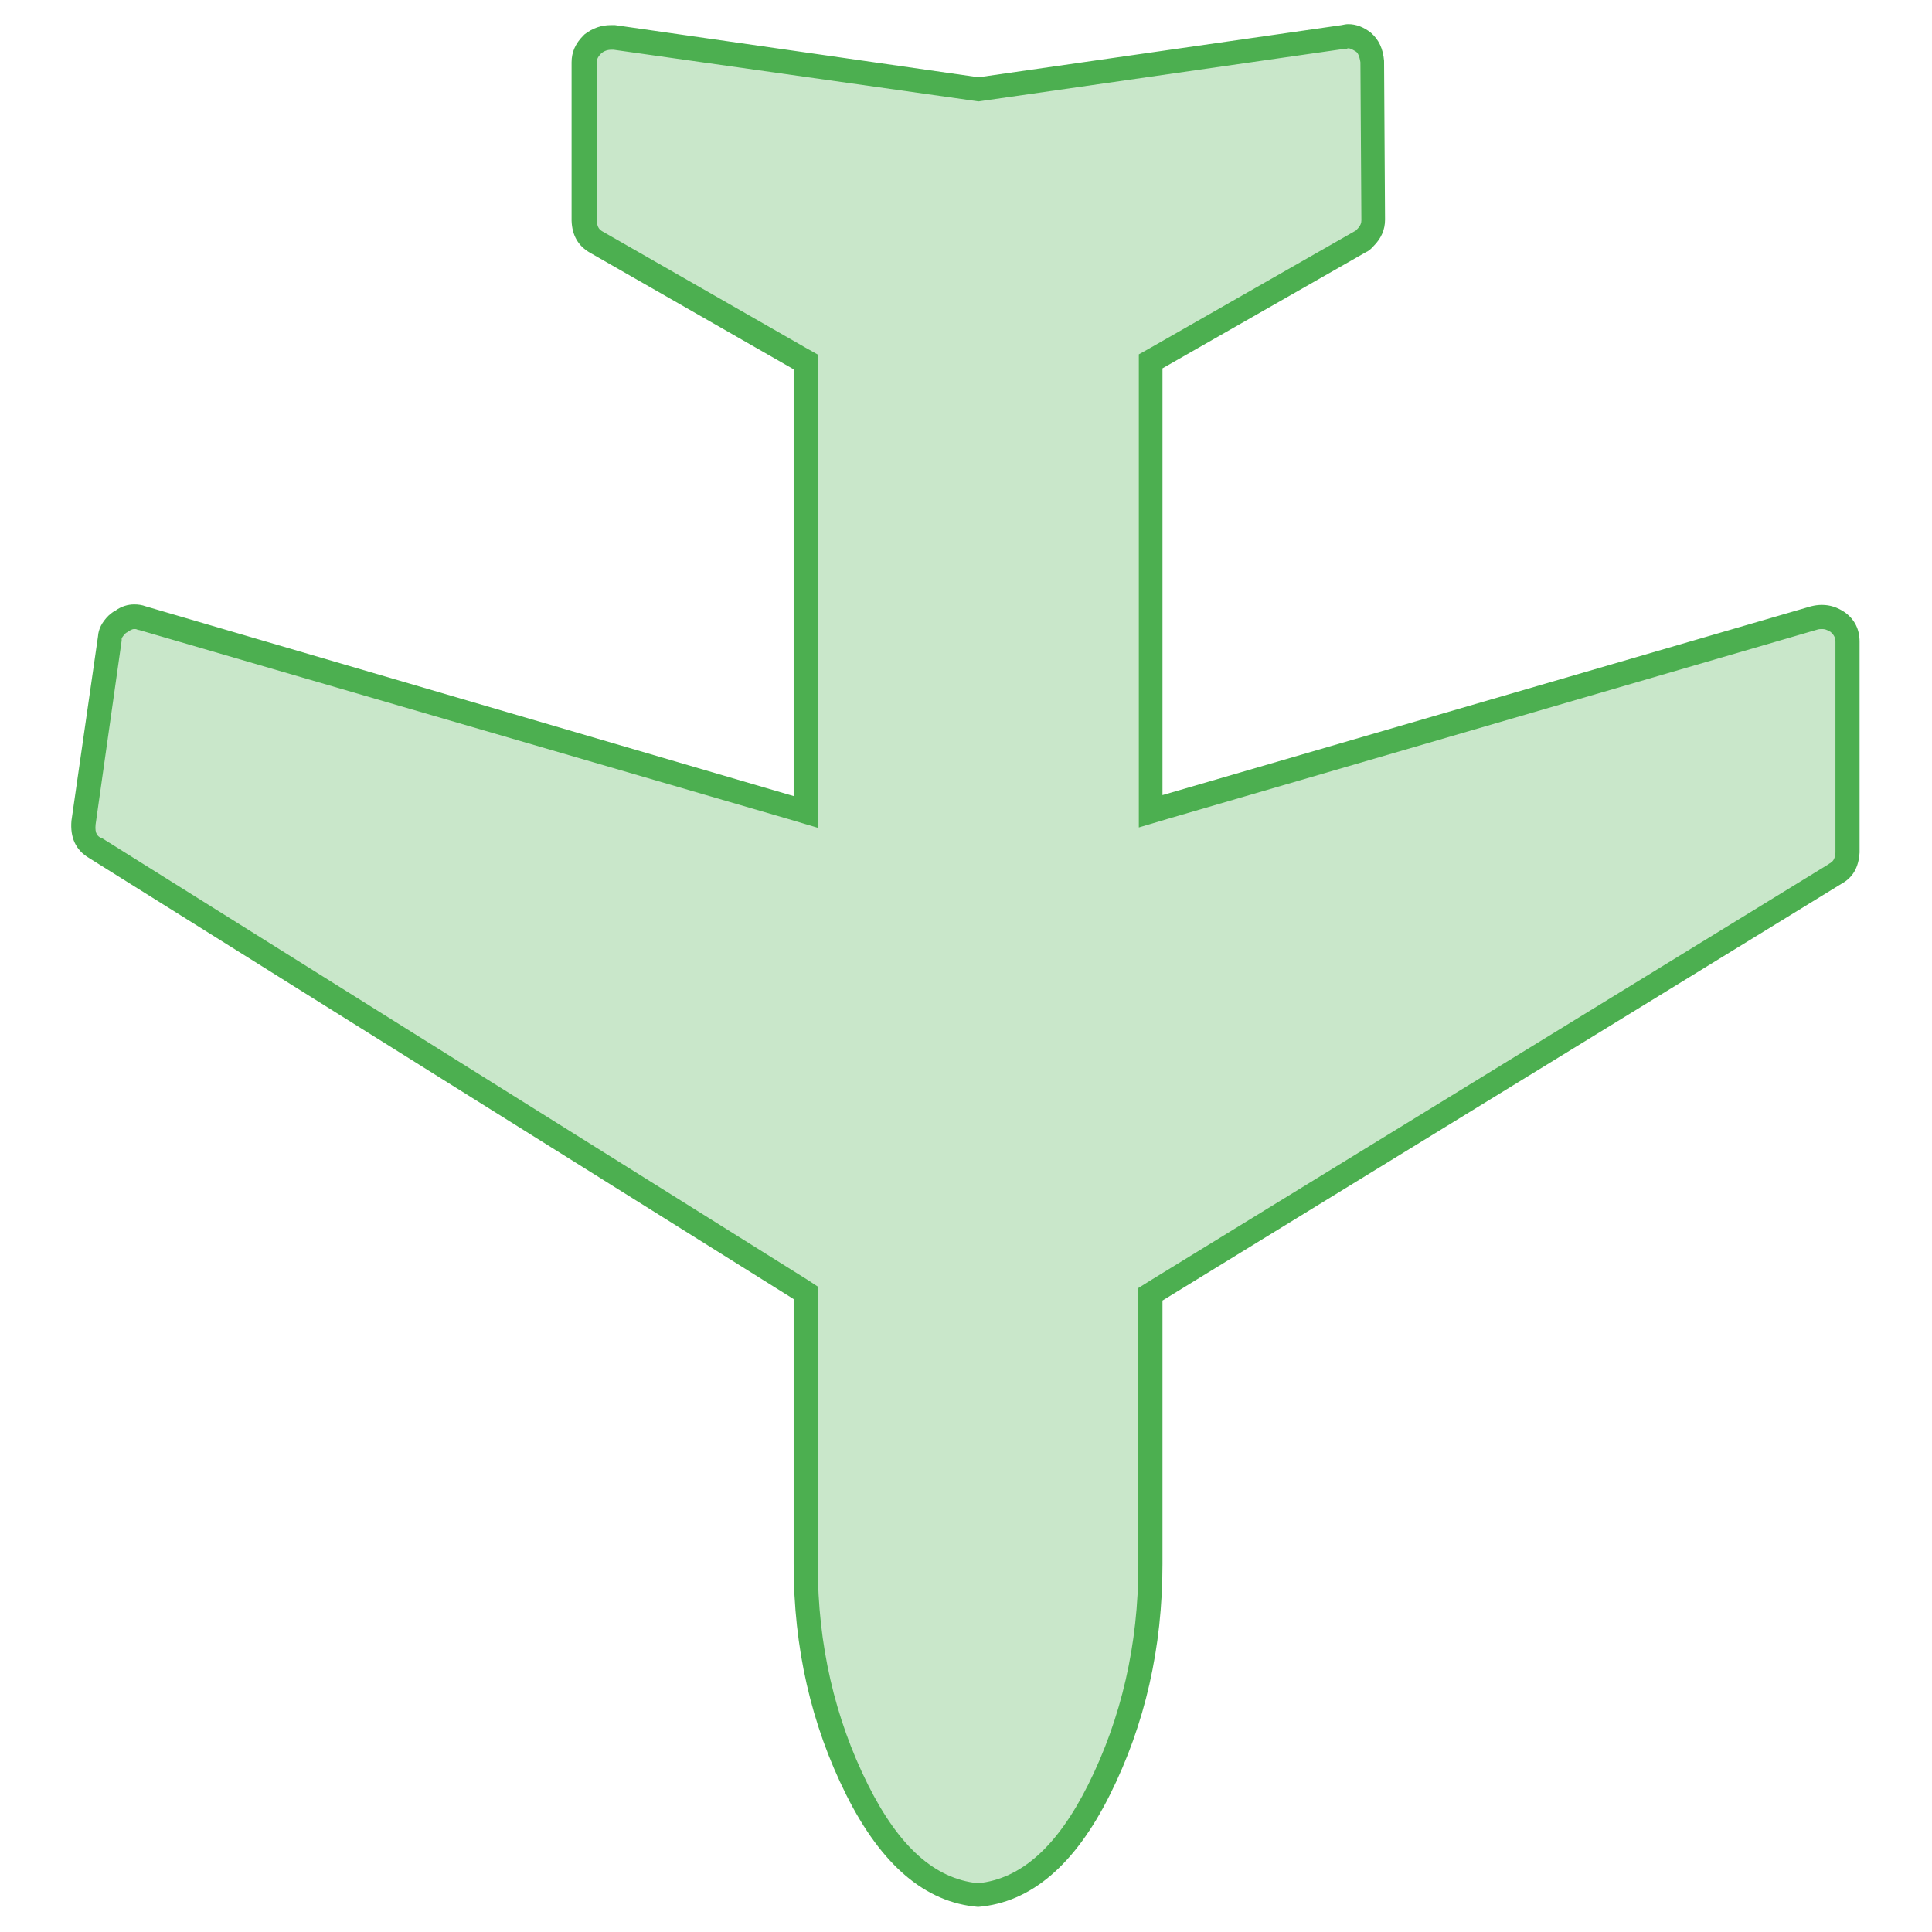<?xml version="1.0" encoding="utf-8"?>
<!-- Generator: Adobe Illustrator 23.0.3, SVG Export Plug-In . SVG Version: 6.00 Build 0)  -->
<svg version="1.1" id="Capa_1" xmlns="http://www.w3.org/2000/svg" xmlns:xlink="http://www.w3.org/1999/xlink" x="0px" y="0px"
	 viewBox="0 0 400.2 400.2" style="enable-background:new 0 0 400.2 400.2;" xml:space="preserve">
<style type="text/css">
	.st0{fill:#C9E7CA;}
	.st1{fill:#4CAF50;}
</style>
<g>
	<g>
		<g>
			<path class="st0" d="M202.7,392.5c-9.9-0.9-18.3-8.2-25.1-21.8c-7.1-14.1-10.7-29.8-10.7-46.7l0-56.3L19.7,175.5
				c-1.3-0.8-2.7-2-2.4-5.3l5.5-38.2l0-0.1c0.1-0.9,0.6-1.8,1.5-2.7c0.3-0.3,0.6-0.5,0.7-0.6l0.1-0.1l0.1-0.1
				c0.9-0.6,1.7-0.9,2.6-0.9c0.5,0,1,0.1,1.5,0.3l0.1,0L167,168l0-93.2l-43.4-24.8c-1.8-1-2.6-2.4-2.7-4.6l0-32.7
				c0-1.4,0.5-2.6,1.7-3.7l0.2-0.2c1.2-0.9,2.4-1.3,3.8-1.3c0.2,0,0.4,0,0.6,0l75.5,10.8l75.7-10.8l0.1,0c0.3-0.1,0.6-0.1,0.8-0.1
				c1,0,2.1,0.4,3.2,1.3c1,0.9,1.6,2.2,1.8,4l0.2,32.8c0,1.4-0.5,2.5-1.7,3.7c-0.4,0.4-0.6,0.6-0.7,0.6l-0.1,0l-43.6,24.9V168
				l137.5-40c0.5-0.1,1.1-0.2,1.6-0.2c1.1,0,2.2,0.3,3.2,1c1.4,1.1,2,2.4,2,4.1l0,43.7c-0.1,2.7-1.3,3.7-2.4,4.3l-0.1,0.1L238.4,268
				l0,56c0,16.8-3.6,32.5-10.7,46.7C221,384.2,212.5,391.6,202.7,392.5z"/>
			<path class="st1" d="M279.3,10c0.5,0,1.1,0.4,1.6,0.7c0.3,0.2,0.7,0.8,0.9,2.2l0.2,32.7c0,0.5-0.1,1.1-0.9,1.9
				c-0.1,0.1-0.2,0.2-0.3,0.3l-0.2,0.1L238.4,72l-2.5,1.4v2.9v88.4v6.7l6.4-1.9l134.2-39.1c0.3-0.1,0.7-0.1,1-0.1
				c0.4,0,0.9,0.1,1.7,0.6c0.8,0.7,1,1.3,1,2.1l0,43.6c-0.1,1.6-0.7,1.9-1.1,2.2l-0.2,0.1l-0.1,0.1l-140.6,86.3l-2.4,1.5l0,2.8
				l0,54.6c0,16.4-3.5,31.7-10.4,45.5c-6.4,12.8-13.9,19.5-22.8,20.4c-9-0.9-16.4-7.6-22.8-20.4c-6.9-13.8-10.4-29.1-10.4-45.5
				l0-54.9l0-2.8l-2.3-1.5l-146-91.4l-0.1,0l-0.1,0c-0.6-0.4-1.3-0.8-1.1-2.8l5.4-38.1l0-0.2l0-0.2c0-0.1,0.2-0.5,0.8-1.1
				c0.1-0.1,0.1-0.1,0.1-0.1l0.2-0.1l0.3-0.2c0.7-0.5,1.1-0.5,1.2-0.5c0.2,0,0.4,0,0.6,0.1l0.2,0.1l0.2,0l134.3,39.1l6.4,1.9l0-6.7
				l0-88.4l0-2.9l-2.5-1.4l-42.1-24.1l0,0l0,0c-0.7-0.4-1.2-0.8-1.3-2.4l0-32.6c0-0.5,0.1-1.1,0.9-1.9l0.1-0.1
				c0.9-0.7,1.7-0.7,2.2-0.7c0.1,0,0.2,0,0.3,0L202,20.9l0.7,0.1l0.7-0.1l75.2-10.8l0.2,0l0.2,0C279.1,10,279.2,10,279.3,10
				 M279.3,5c-0.5,0-0.9,0.1-1.4,0.2l-75.2,10.8L127.4,5.2c-0.3,0-0.6,0-0.9,0c-1.9,0-3.7,0.6-5.4,1.9l-0.3,0.3
				c-1.6,1.6-2.4,3.4-2.4,5.5l0,32.8c0.1,3.1,1.4,5.3,3.9,6.7l42.1,24.1l0,88.4L30.2,125.6c-0.8-0.3-1.6-0.4-2.4-0.4
				c-1.3,0-2.7,0.4-3.9,1.3c-0.5,0.2-0.9,0.6-1.4,1c-1.4,1.4-2.1,2.8-2.2,4.3L14.8,170c-0.3,3.5,0.9,6.1,3.6,7.7l146,91.4l0,54.9
				c0,17.3,3.6,33.2,10.9,47.8c7.3,14.6,16.4,22.3,27.3,23.2c10.9-0.9,20-8.6,27.3-23.2c7.3-14.6,10.9-30.5,10.9-47.8l0-54.6
				l140.6-86.3c2.4-1.3,3.6-3.4,3.8-6.5l0-43.7c0-2.5-1-4.6-3.1-6.1c-1.5-1-3-1.5-4.7-1.5c-0.8,0-1.5,0.1-2.3,0.3l-134.3,39.1V76.3
				L283,52.2c0.3-0.1,0.9-0.5,1.5-1.2c1.6-1.6,2.4-3.4,2.4-5.5l-0.2-32.9c-0.2-2.5-1.1-4.4-2.7-5.8C282.5,5.6,280.9,5,279.3,5
				L279.3,5z"/>
		</g>
	</g>
</g>
</svg>
